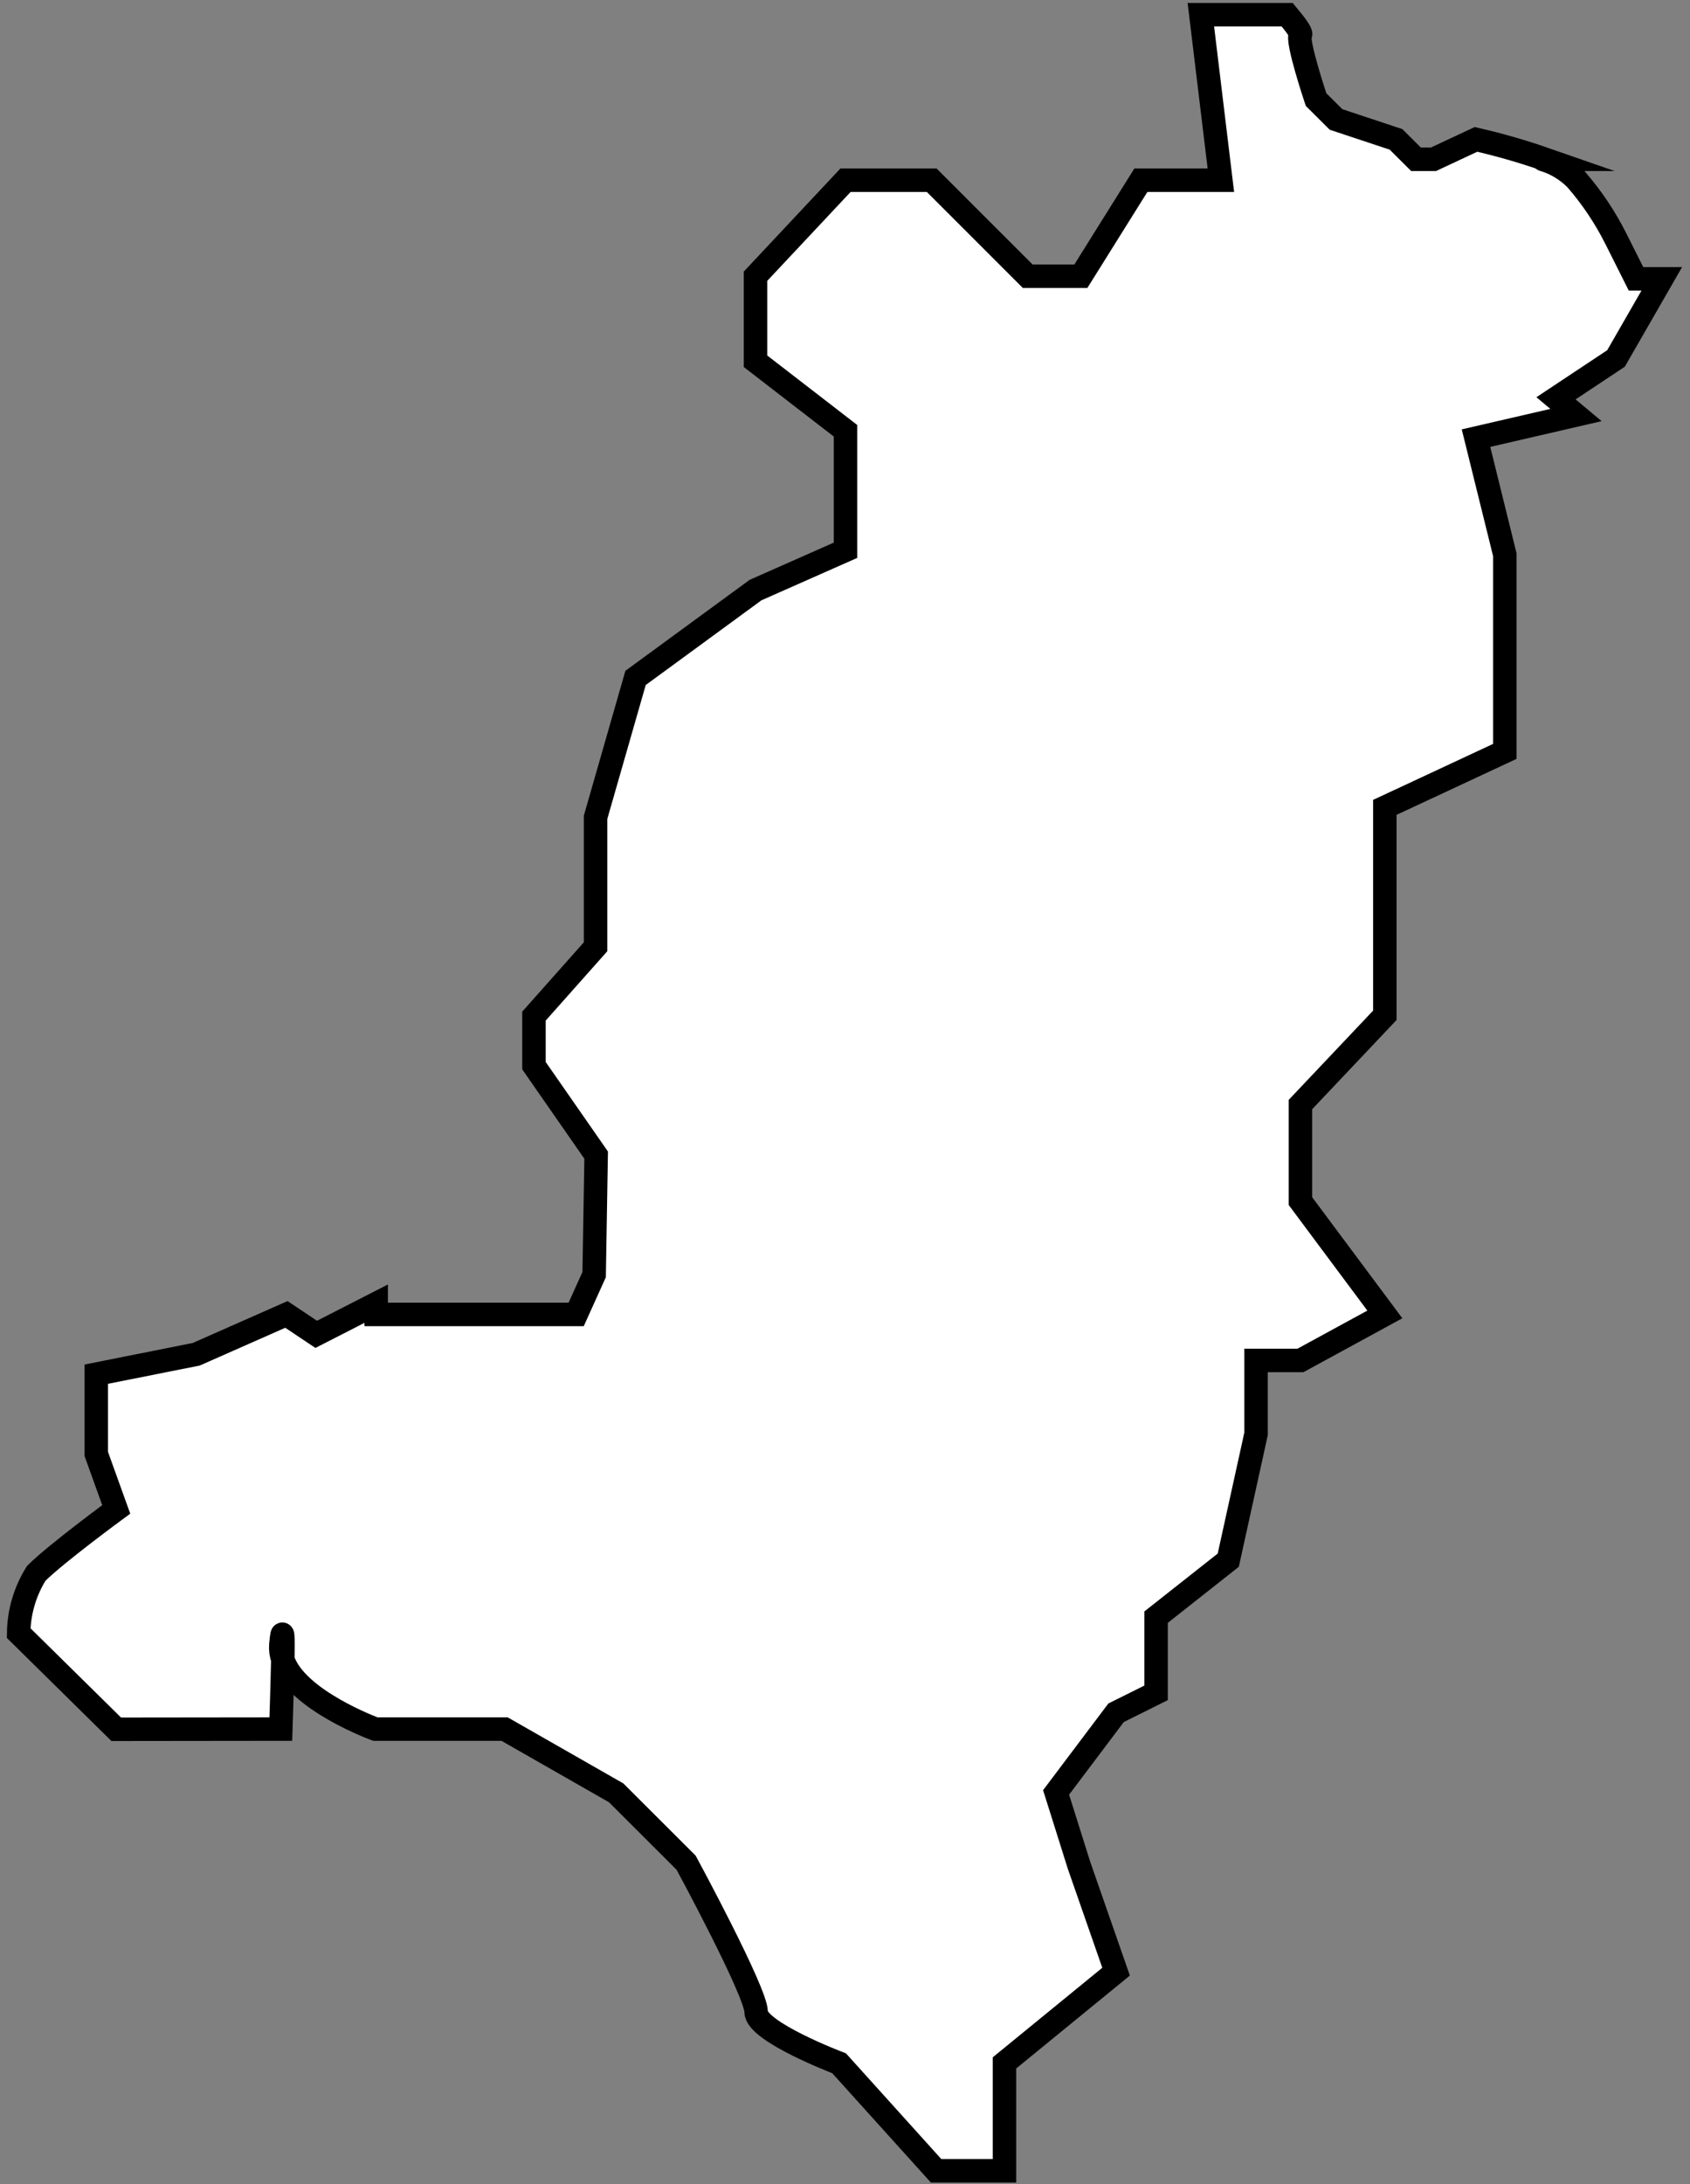 <svg width="72" height="93" viewBox="0 0 72 93" fill="none" xmlns="http://www.w3.org/2000/svg">
<rect x="0" y="0" width="72" height="93" fill="#808080" stroke="none"/>
<path d="M11.964 73.625C11.964 73.625 12.023 71.861 12.049 70.657C11.978 70.458 11.949 70.248 11.964 70.038C12.049 69.13 12.066 69.715 12.049 70.657C12.611 72.395 15.993 73.625 15.993 73.625H21.497L26.25 76.339L29.232 79.315C29.232 79.315 32.214 84.819 32.214 85.667C32.214 86.515 35.749 87.855 35.749 87.855L39.881 92.434H42.795V87.838L47.549 83.954L45.973 79.434L44.993 76.322L47.549 72.93L49.253 72.082V68.859L52.328 66.433L53.512 61.057V57.928H55.404L58.999 55.969L55.404 51.144V47.031L58.999 43.232V34.378L64.11 31.995V23.617L62.883 18.656L67.143 17.672L66.291 16.96L68.847 15.264L70.798 11.872H69.699L68.847 10.175C68.388 9.26 67.816 8.405 67.143 7.631C66.291 6.783 65.439 6.783 65.831 6.783C64.865 6.447 63.881 6.164 62.883 5.935L61.069 6.783H60.328L59.476 5.935L56.92 5.087L56.068 4.239C56.068 4.239 55.216 1.695 55.404 1.475C55.455 1.407 55.208 1.068 54.841 0.627H51.161L52.013 7.674H48.605L46.049 11.761H43.783L39.694 7.674H36.022L32.188 11.761V15.383L36.022 18.342V23.43L32.188 25.126L27.077 28.866L25.373 34.802V40.314L22.749 43.266V45.377L25.398 49.185L25.313 54.273L24.547 55.969H16.027V55.511L13.472 56.817L12.202 55.969L8.36 57.665L4.1 58.513V61.905L4.952 64.271C4.952 64.271 2.396 66.145 1.545 66.993C1.066 67.757 0.807 68.637 0.795 69.537L4.952 73.633L11.964 73.625Z" fill="white" stroke="black" stroke-miterlimit="10"/>
</svg>
